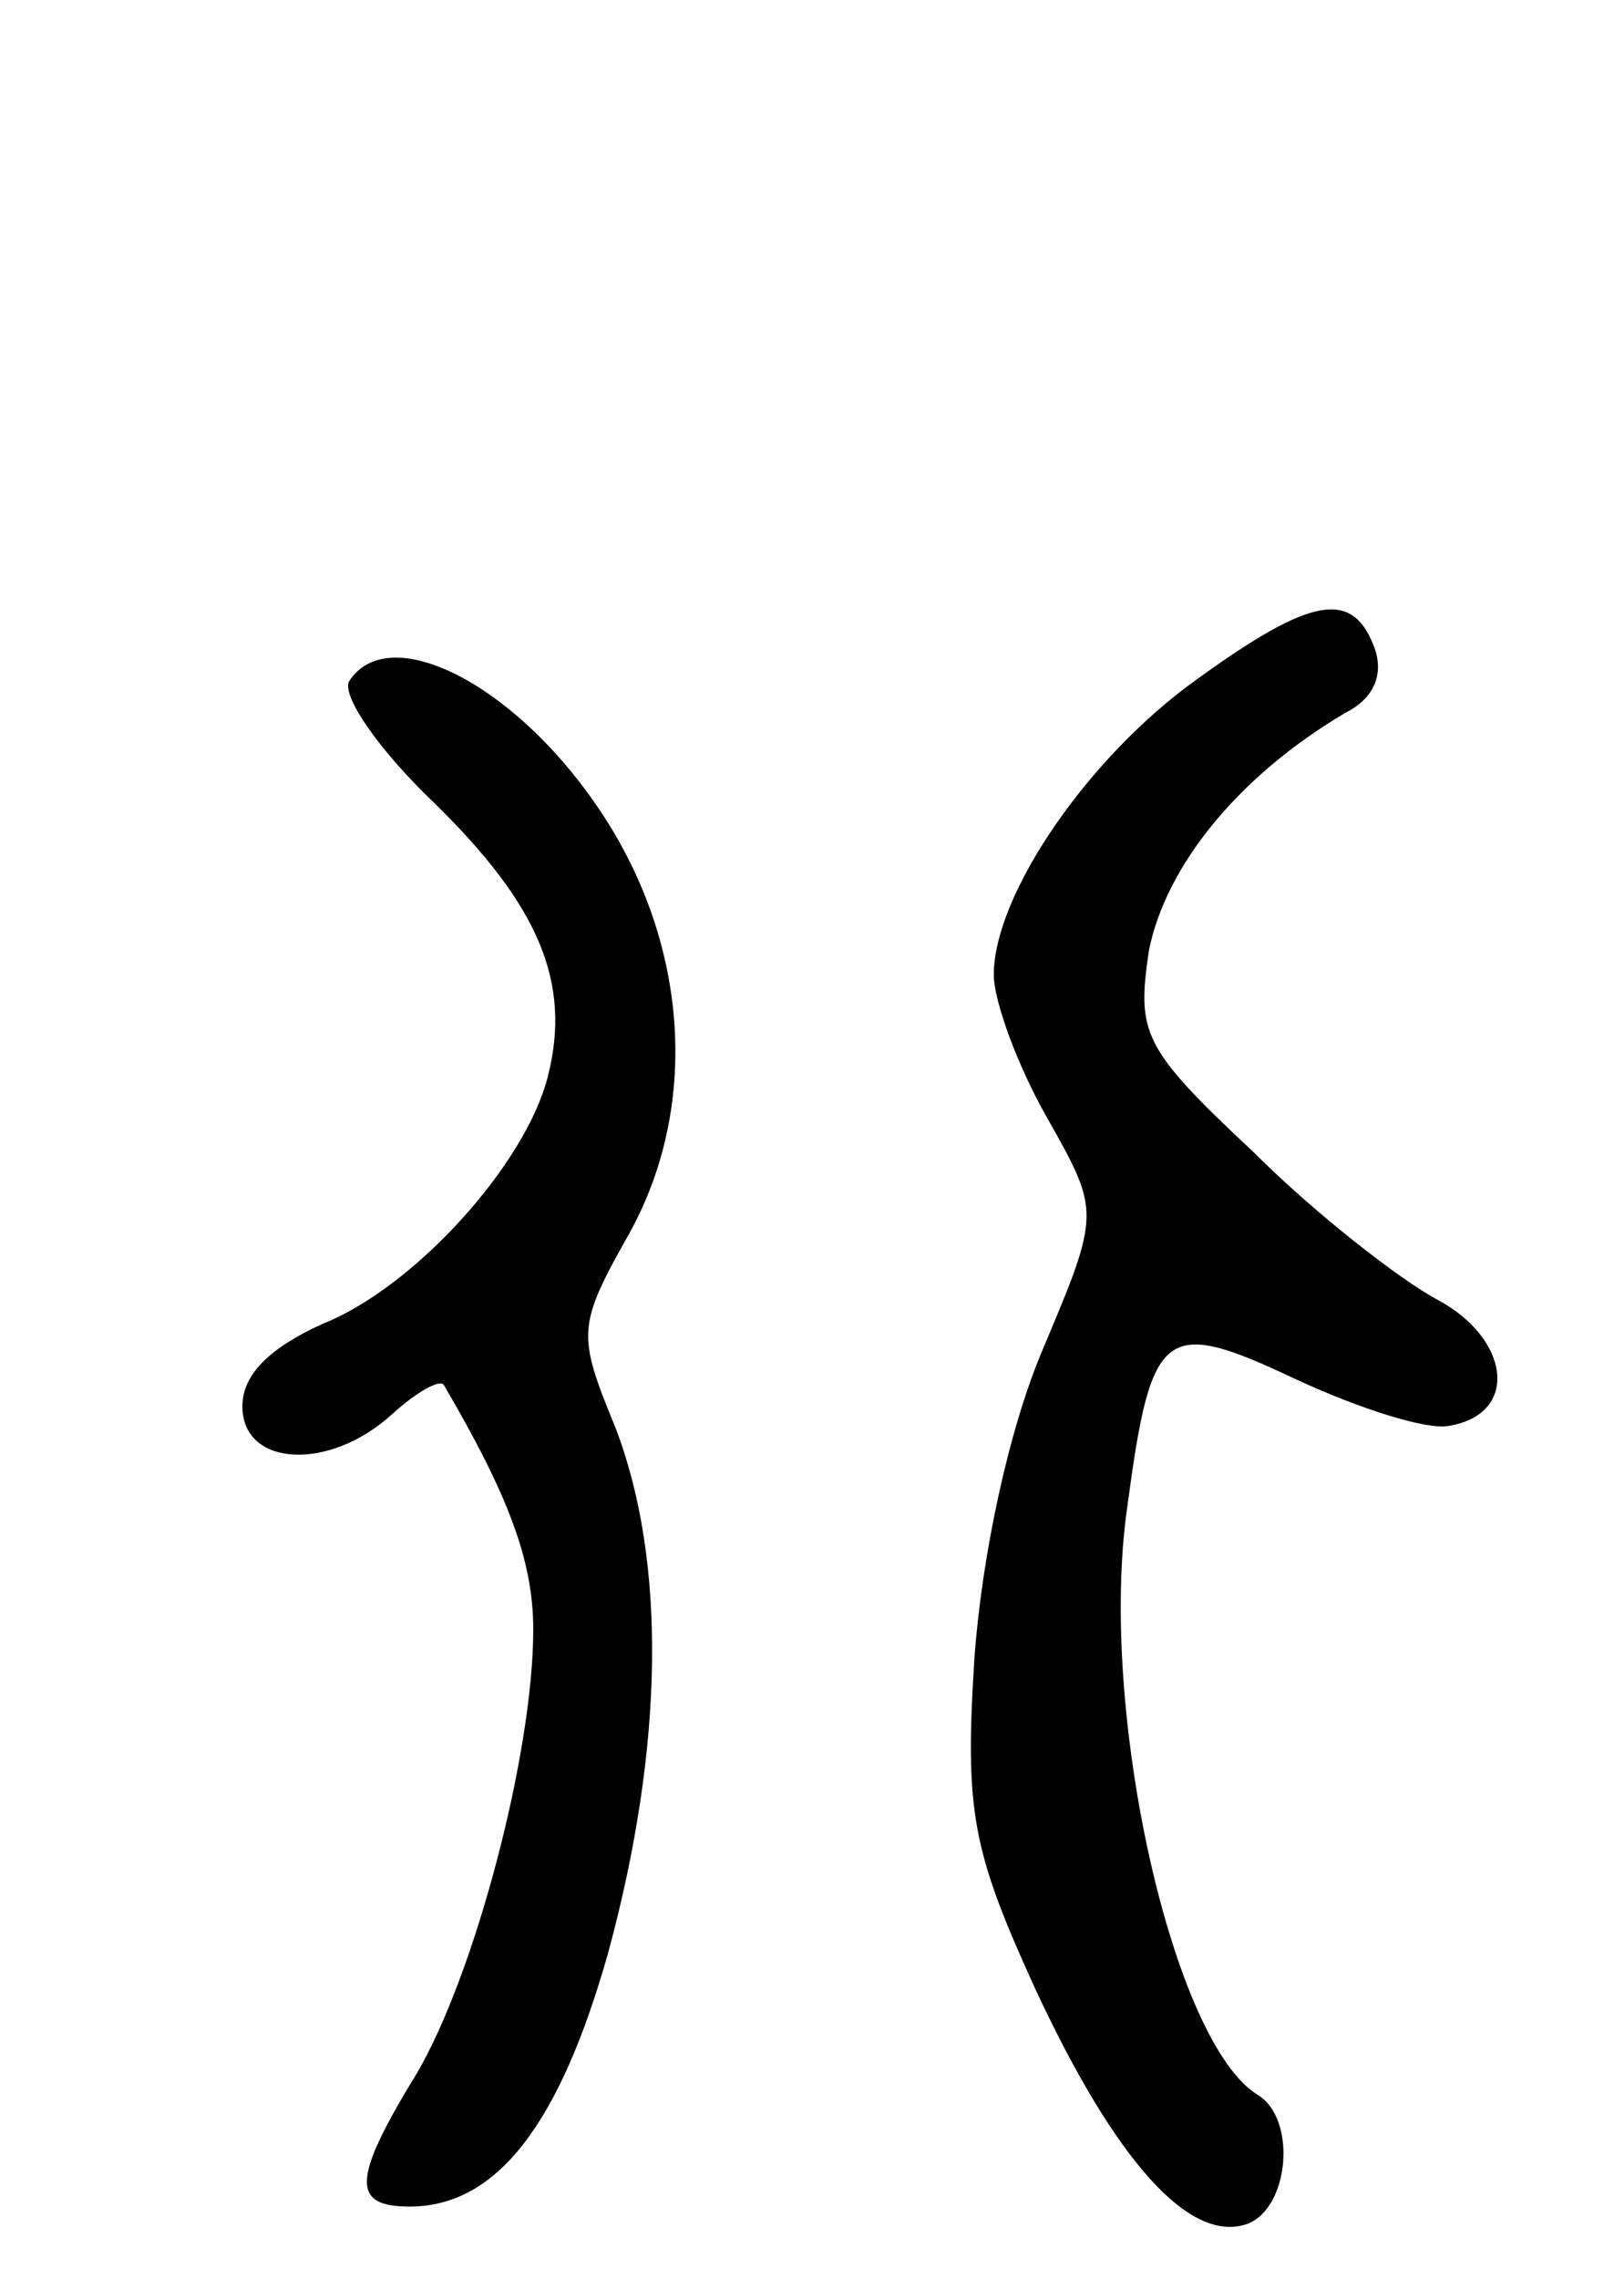 <svg version="1.0" xmlns="http://www.w3.org/2000/svg"
 width="67pt" height="94pt" viewBox="0 0 67 94"
 preserveAspectRatio="xMidYMid meet">
<g transform="translate(0,94) scale(0.1,-0.1)"
fill="#000000" stroke="none">
<path d="M494 660 c-45 -32 -84 -89 -84 -122 0 -11 10 -38 22 -59 22 -39 22
-39 -2 -96 -14 -33 -25 -85 -28 -127 -4 -63 -1 -79 25 -136 33 -71 64 -106 88
-97 17 7 20 43 4 53 -35 21 -66 158 -54 242 10 75 15 79 70 53 26 -12 54 -21
63 -19 29 5 25 36 -5 52 -15 8 -50 35 -76 61 -46 43 -48 49 -43 83 7 35 37 72
81 98 12 6 16 16 12 27 -9 24 -26 21 -73 -13z"/>
<path d="M144 659 c-3 -6 12 -28 35 -50 43 -42 57 -74 47 -113 -9 -36 -55 -87
-93 -102 -22 -10 -33 -21 -33 -34 0 -25 36 -27 62 -3 10 9 19 14 21 12 27 -46
37 -73 37 -101 0 -51 -24 -142 -48 -183 -27 -44 -27 -55 -3 -55 36 0 62 34 82
105 23 85 24 161 3 216 -16 39 -16 42 6 81 29 53 24 121 -14 176 -35 51 -86
76 -102 51z"/>
</g>
</svg>
